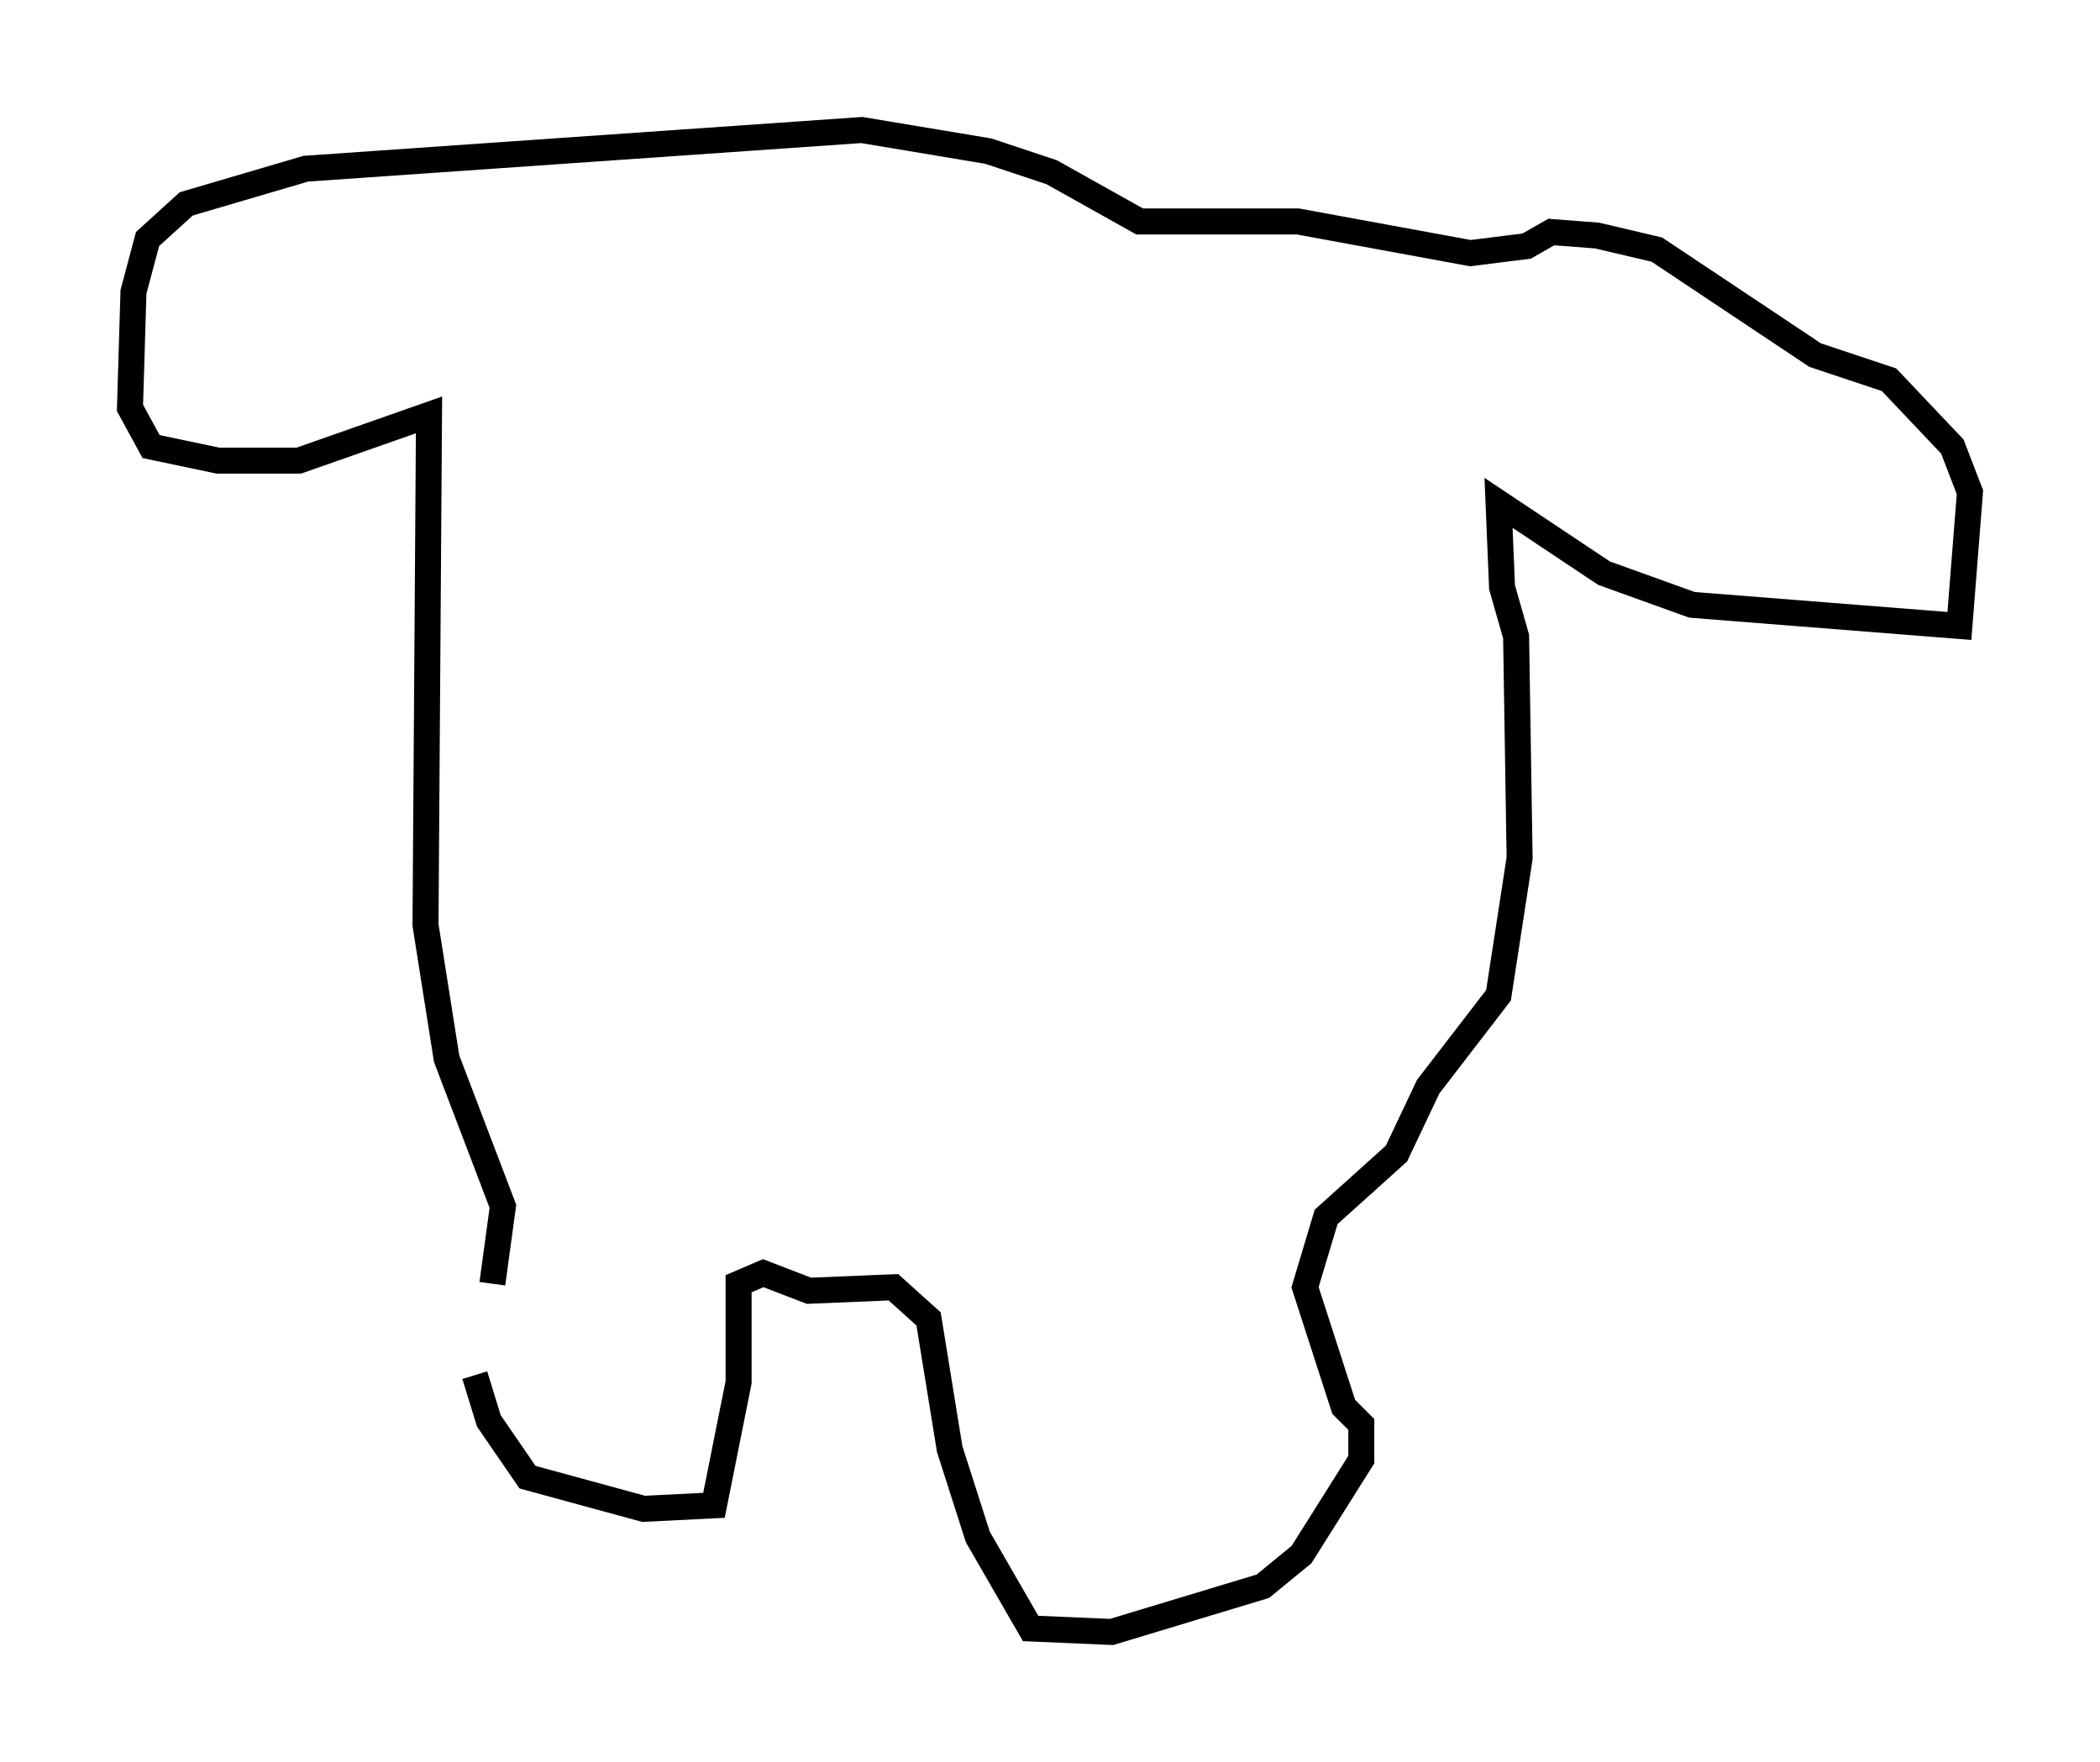 <?xml version="1.0" encoding="utf-8" ?>
<svg baseProfile="full" height="67.78" version="1.1" width="80.771" xmlns="http://www.w3.org/2000/svg" xmlns:ev="http://www.w3.org/2001/xml-events" xmlns:xlink="http://www.w3.org/1999/xlink"><defs /><rect fill="white" height="67.78" width="80.771" x="0" y="0" /><path d="M18.126, 46.407 m0.135, 6.495 l0.541, 1.759 1.488, 2.165 l4.465, 1.218 2.706, -0.135 l0.947, -4.736 0.0, -3.789 l0.947, -0.406 1.759, 0.677 l3.248, -0.135 1.353, 1.218 l0.812, 5.007 1.083, 3.383 l2.03, 3.518 3.112, 0.135 l5.819, -1.759 1.488, -1.218 l2.3, -3.654 0.0, -1.353 l-0.677, -0.677 -1.488, -4.601 l0.812, -2.706 2.706, -2.436 l1.218, -2.571 2.706, -3.518 l0.812, -5.277 -0.135, -8.525 l-0.541, -1.894 -0.135, -3.248 l4.059, 2.706 3.383, 1.218 l10.284, 0.812 0.406, -5.142 l-0.677, -1.759 -2.436, -2.571 l-2.842, -0.947 -6.089, -4.059 l-2.3, -0.541 -1.759, -0.135 l-0.947, 0.541 -2.165, 0.271 l-6.631, -1.218 -6.089, 0.0 l-3.383, -1.894 -2.436, -0.812 l-4.871, -0.812 -21.38, 1.488 l-4.601, 1.353 -1.488, 1.353 l-0.541, 2.03 -0.135, 4.465 l0.812, 1.488 2.571, 0.541 l3.112, 0.0 5.007, -1.759 l-0.135, 19.621 0.812, 5.142 l2.165, 5.683 -0.406, 2.977 " fill="none" stroke="black" stroke-width="1" /></svg>